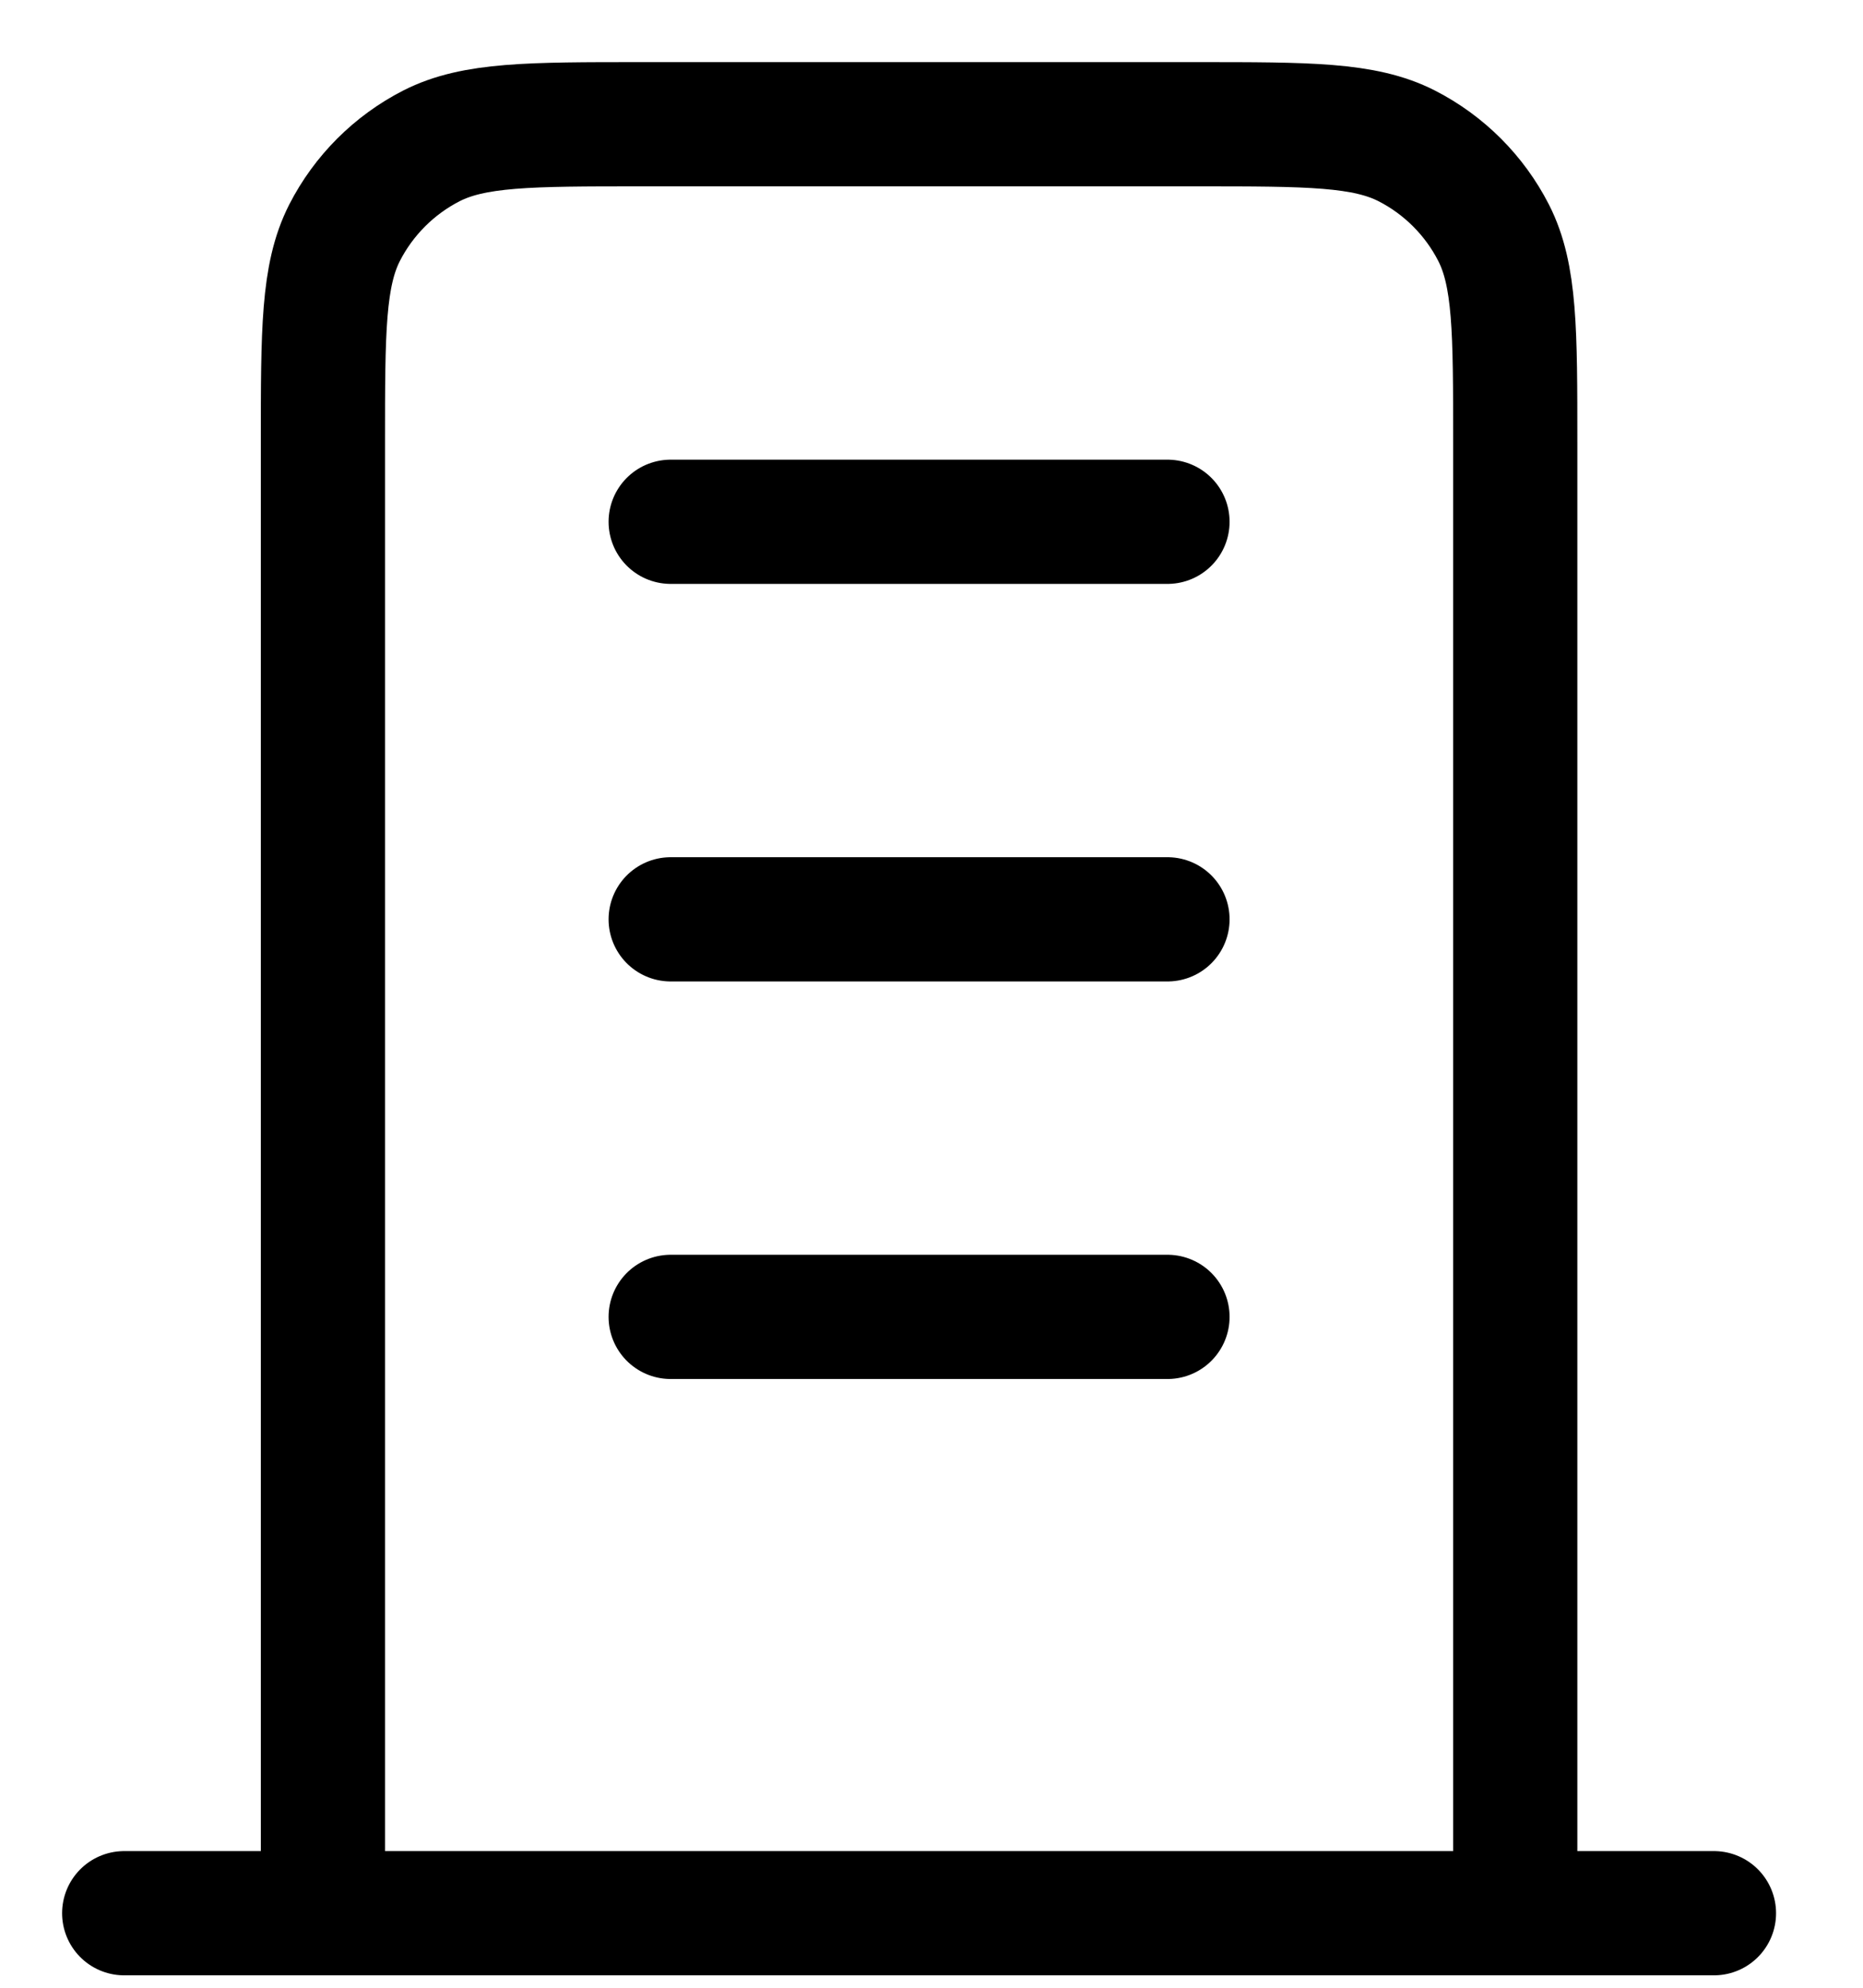 <svg width="15" height="16" viewBox="0 0 15 16" fill="none" xmlns="http://www.w3.org/2000/svg">
<g clip-path="url(#clip0_729_9894)">
<path d="M5.4 4.2H9.4M5.4 7.4H9.4M5.4 10.6H9.4M12.2 15.4V3.56C12.2 2.664 12.2 2.216 12.026 1.874C11.872 1.573 11.627 1.328 11.326 1.174C10.984 1 10.536 1 9.64 1H5.16C4.264 1 3.816 1 3.474 1.174C3.173 1.328 2.928 1.573 2.774 1.874C2.6 2.216 2.6 2.664 2.6 3.56V15.4M13.8 15.4H1" stroke="black" stroke-linecap="round" stroke-linejoin="round"/>
</g>
<defs>
<clipPath id="clip0_729_9894">
<rect width="14.4" height="16" fill="white"/>
</clipPath>
</defs>
</svg>
